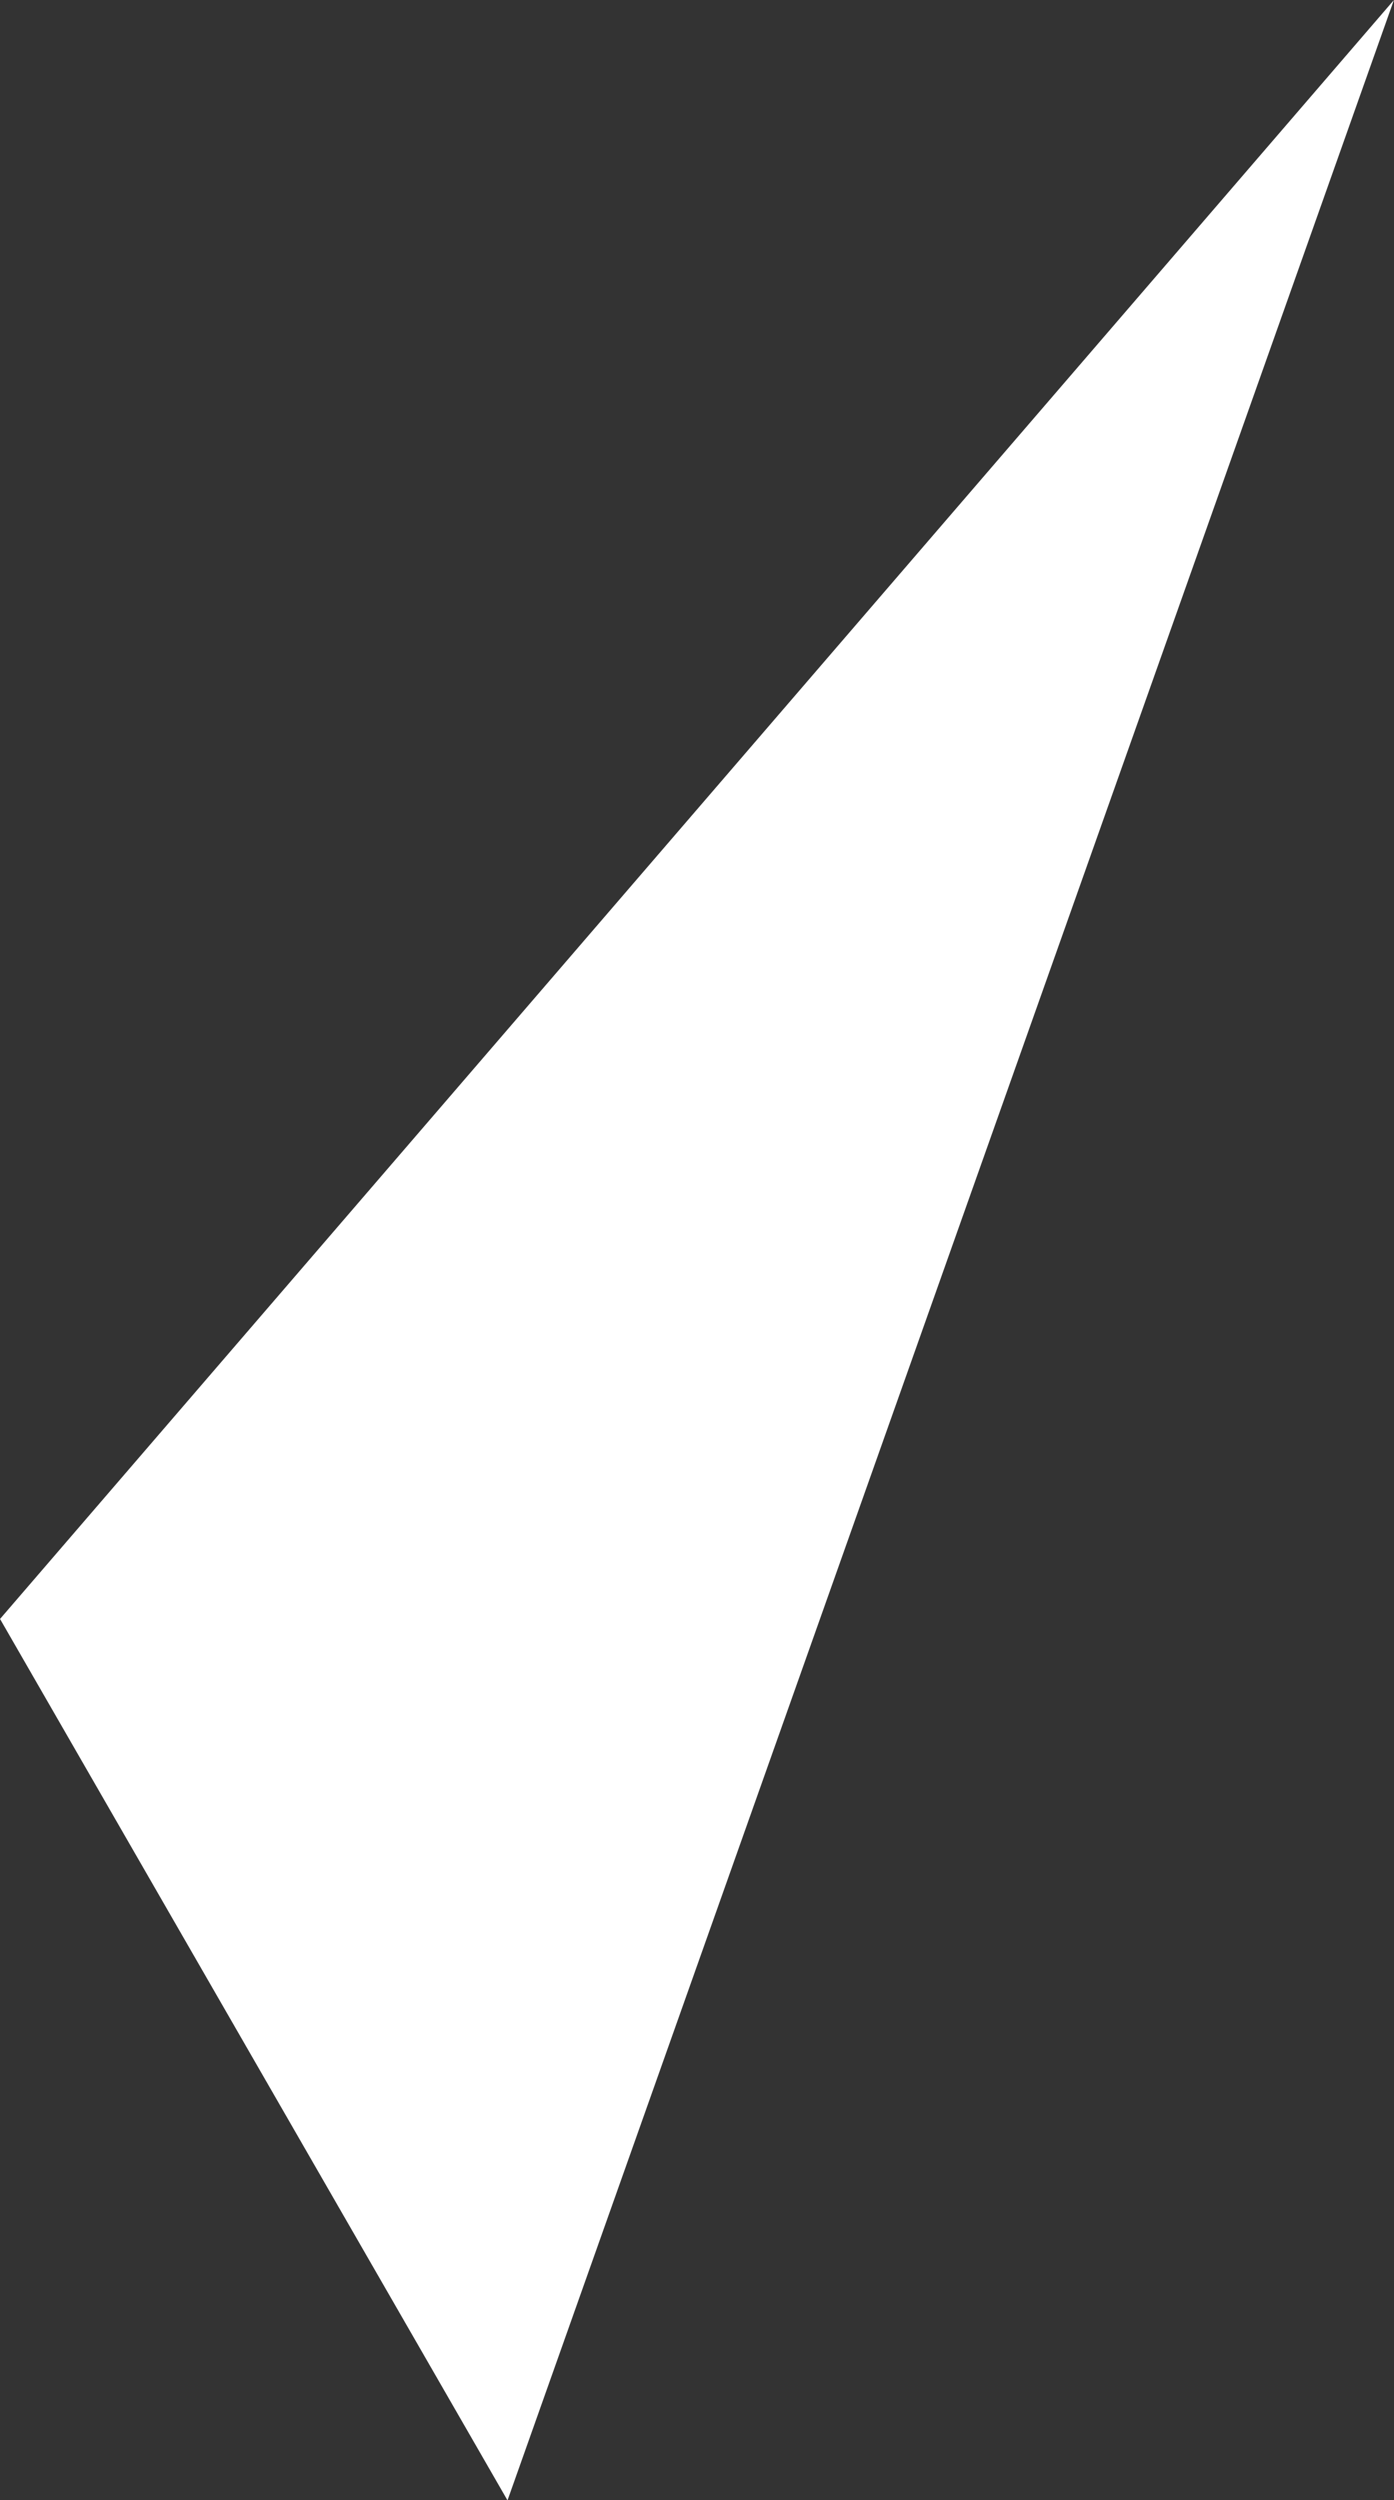 <svg xmlns="http://www.w3.org/2000/svg" width="78.469" height="140.719" viewBox="0 0 78.469 140.719"><rect x="0" y="0" width="78.469" height="140.719" fill="#333333" stroke="none"/><defs><style>.cls-1{fill:#fff;fill-rule:evenodd}</style></defs><path id="img-rewards-triangle-0" class="cls-1" d="M80.037,599.2L129.93,458.475,51.471,549.591Z" transform="translate(-51.469 -458.469)"/></svg>
